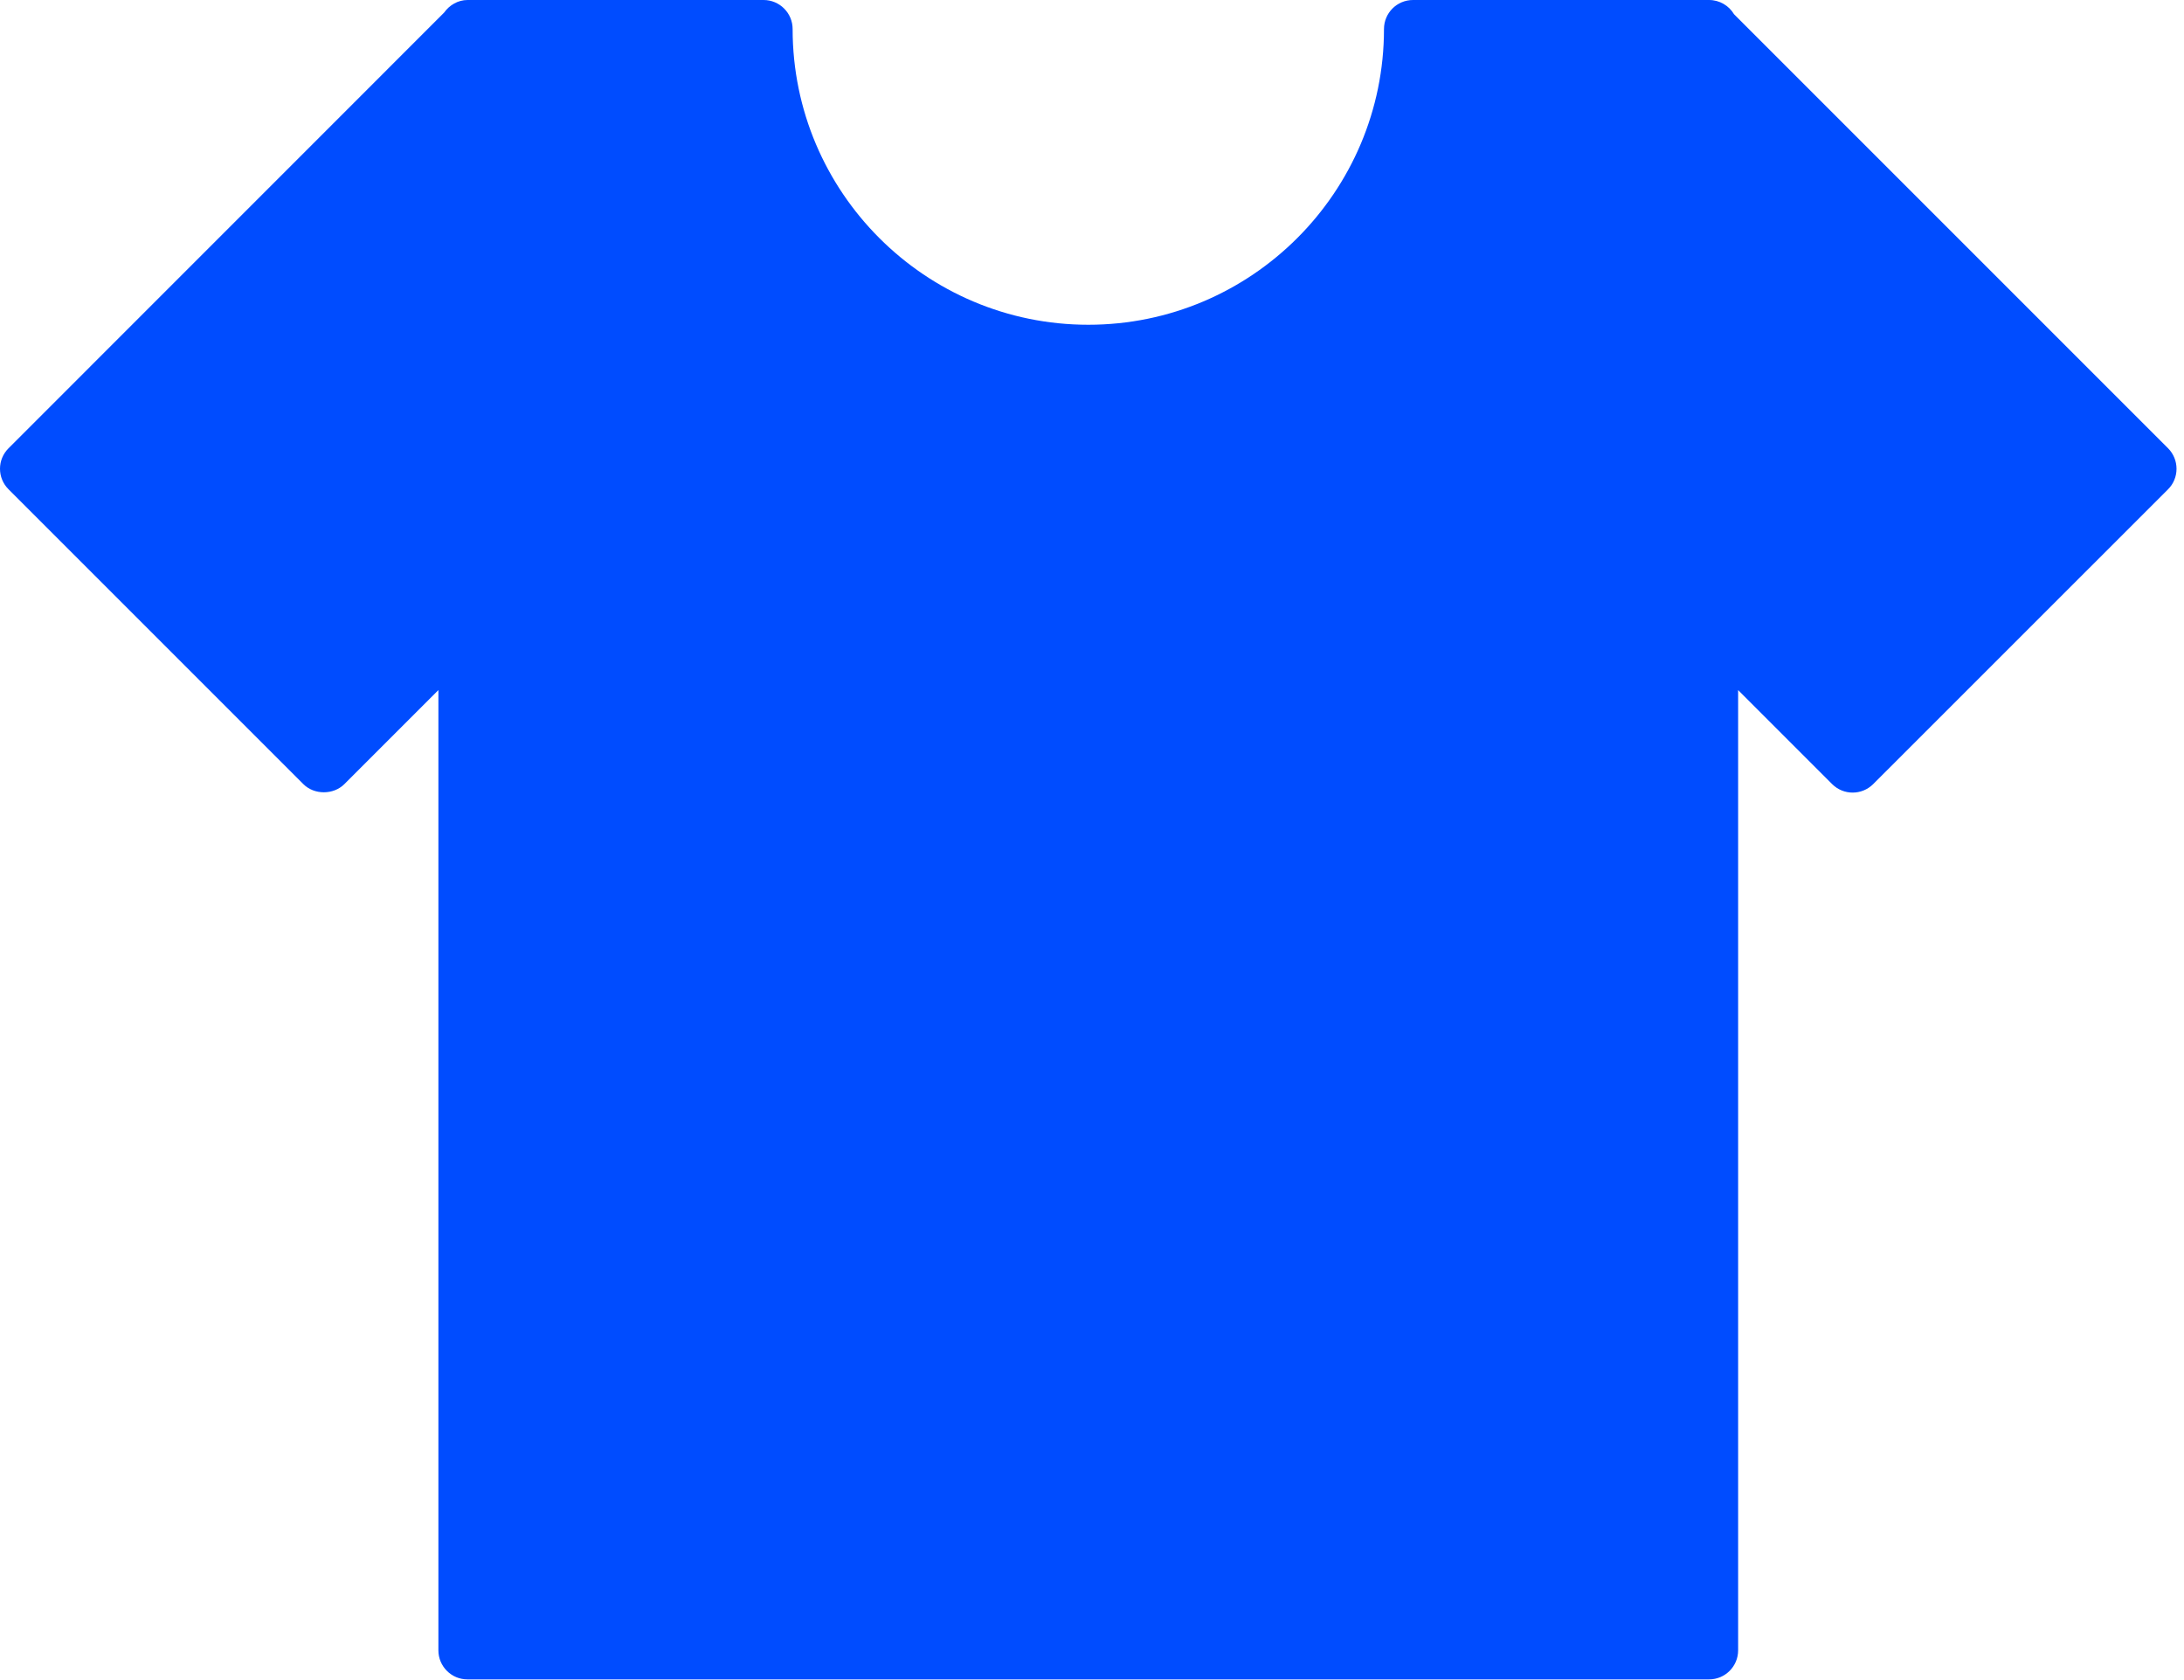 <svg width="26" height="20" viewBox="0 0 26 20" fill="none" xmlns="http://www.w3.org/2000/svg">
<g clip-path="url(#clip0_0_1752)">
<path d="M20.346 19.992H5.565C5.374 19.992 5.219 19.837 5.219 19.646V8.215L4.1 9.334C3.97 9.464 3.74 9.464 3.611 9.334L0.102 5.825C-0.034 5.69 -0.034 5.471 0.102 5.336L5.287 0.15C5.35 0.061 5.452 0 5.566 0H9.09C9.281 0 9.436 0.155 9.436 0.346C9.436 2.287 11.015 3.866 12.956 3.866C14.897 3.866 16.476 2.287 16.476 0.346C16.476 0.155 16.63 0 16.822 0H20.346C20.472 0 20.583 0.068 20.643 0.169L25.81 5.336C25.875 5.401 25.911 5.489 25.911 5.581C25.911 5.672 25.875 5.761 25.81 5.825L22.3 9.334C22.165 9.469 21.946 9.469 21.811 9.334L20.692 8.215V19.646C20.692 19.837 20.537 19.992 20.346 19.992Z" fill="#004CFF"/>
</g>
<defs>
<clipPath id="clip0_0_1752">
<rect width="25.911" height="19.992" fill="white"/>
</clipPath>
</defs>
</svg>
